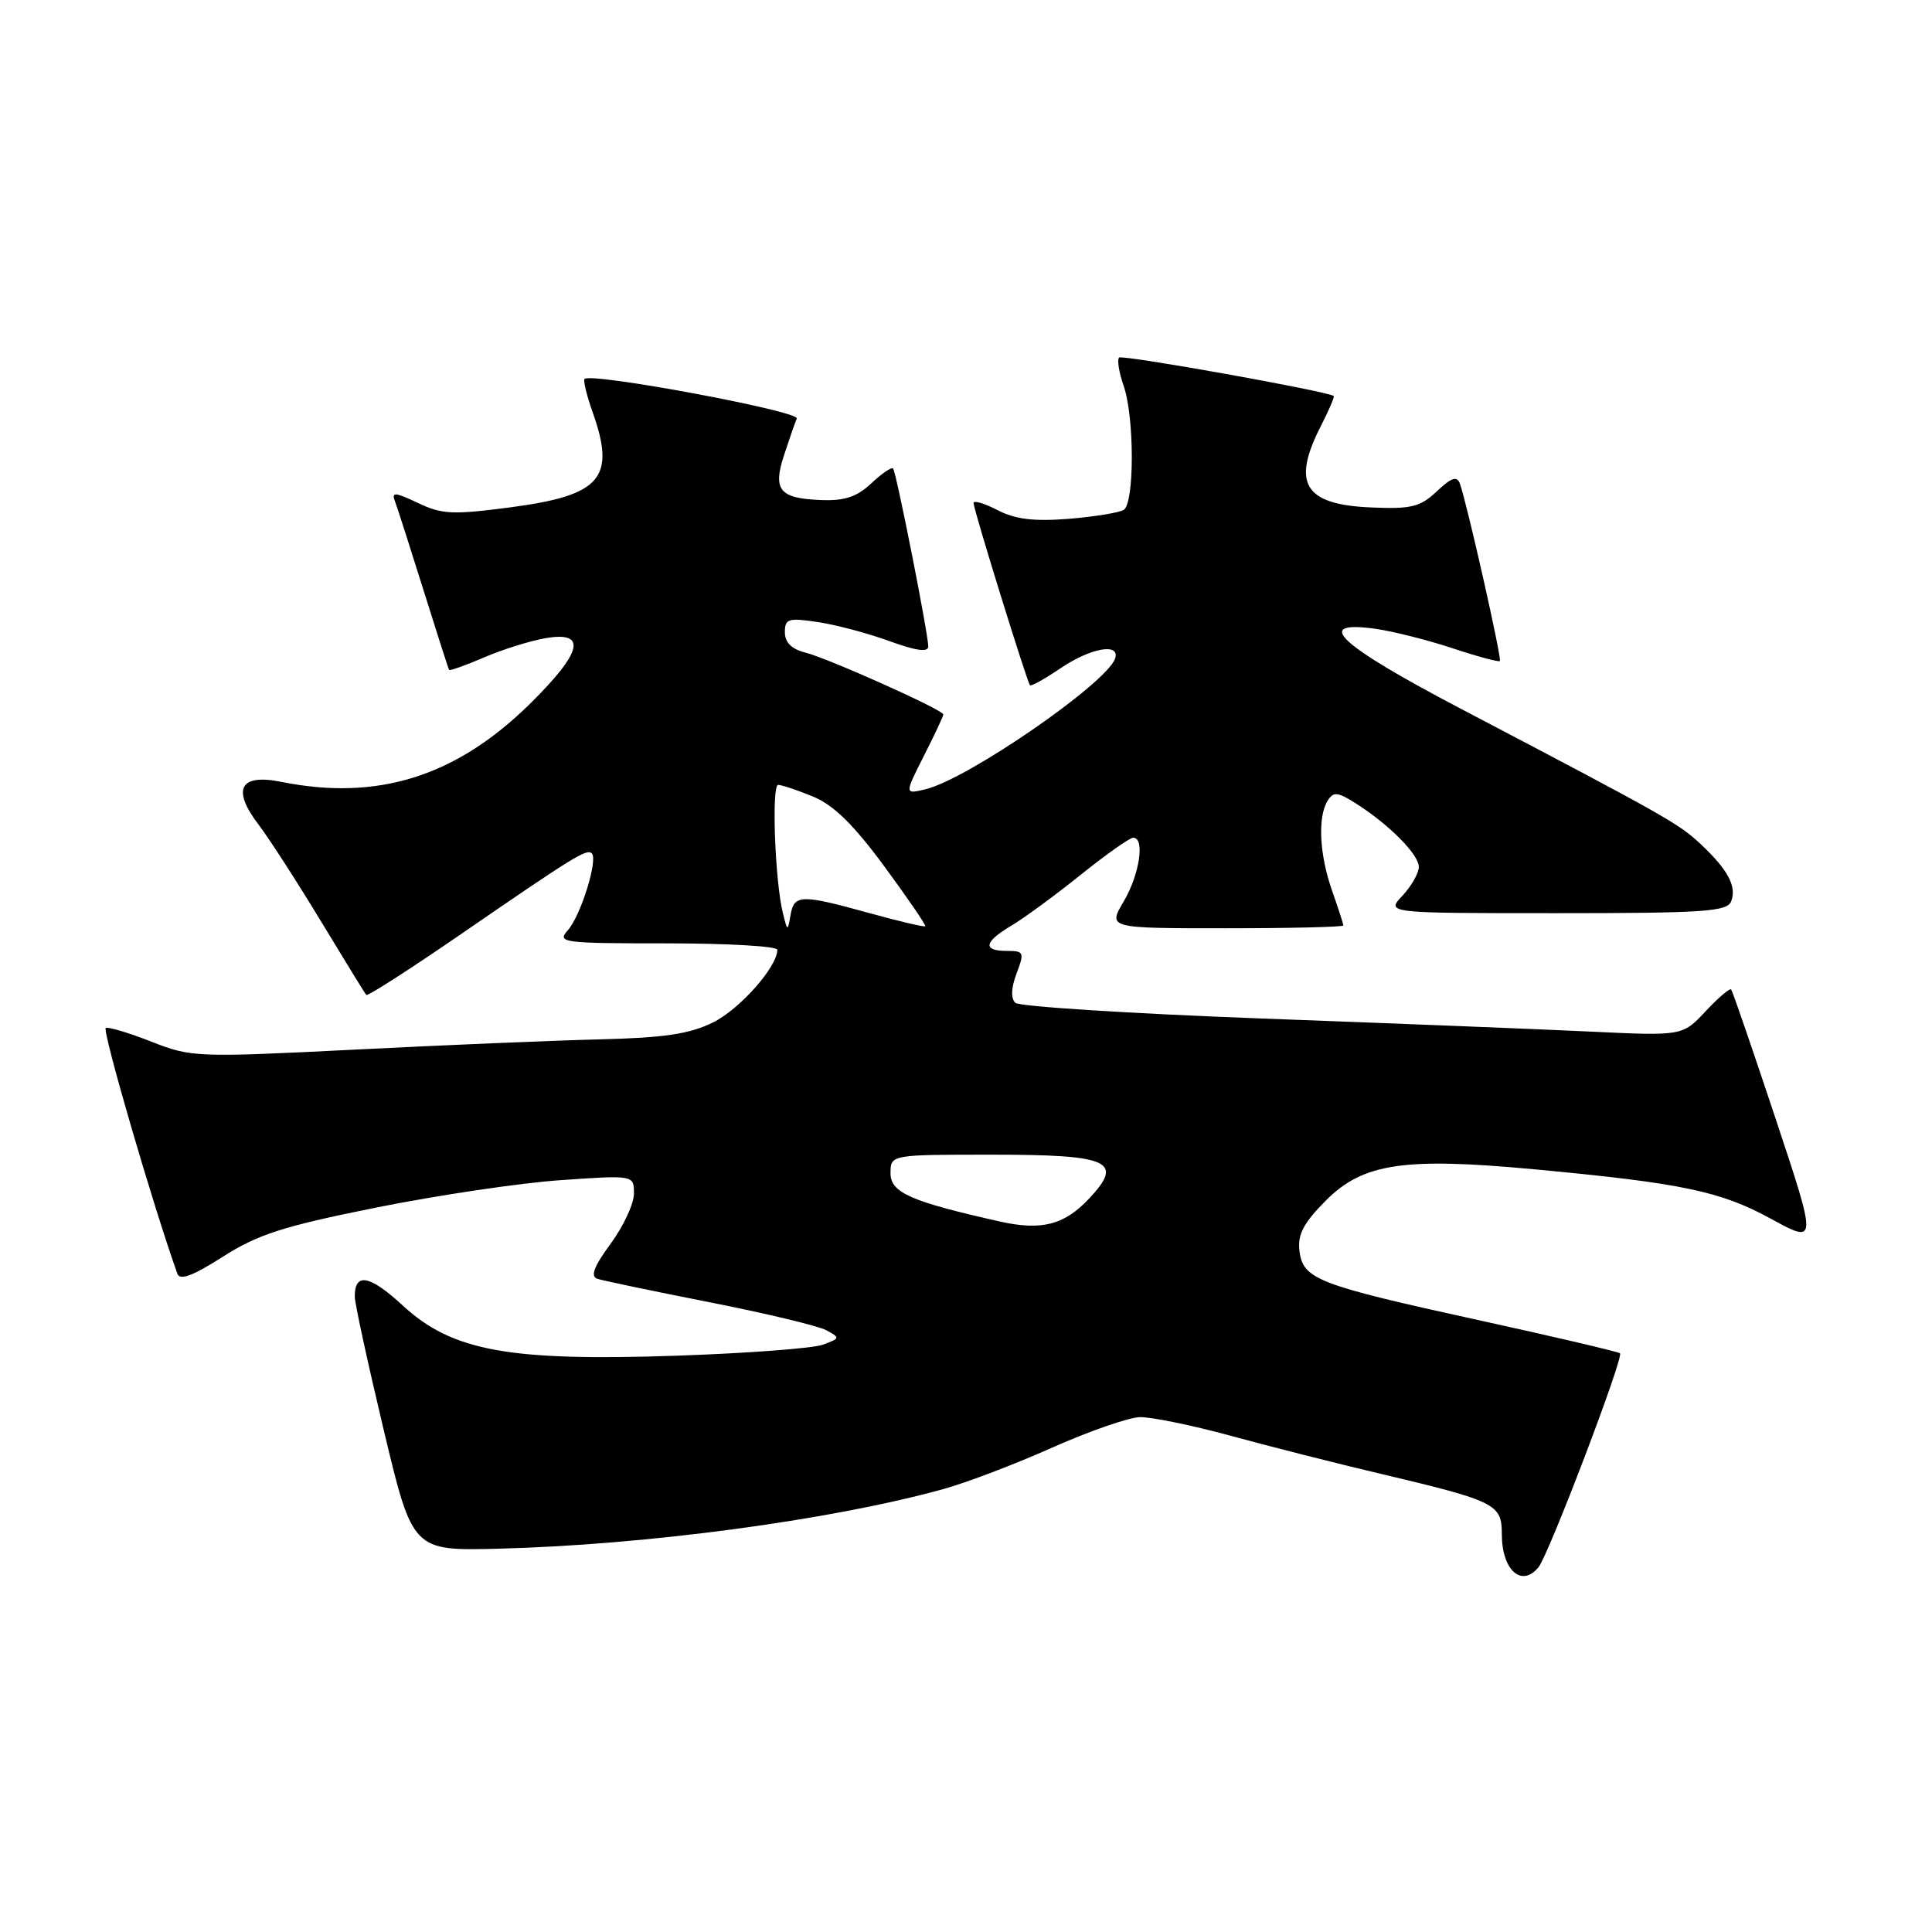 <?xml version="1.0" encoding="UTF-8" standalone="no"?>
<!DOCTYPE svg PUBLIC "-//W3C//DTD SVG 1.1//EN" "http://www.w3.org/Graphics/SVG/1.1/DTD/svg11.dtd" >
<svg xmlns="http://www.w3.org/2000/svg" xmlns:xlink="http://www.w3.org/1999/xlink" version="1.1" viewBox="0 0 256 256">
 <g >
 <path fill="currentColor"
d=" M 203.85 207.68 C 205.19 206.07 215.18 179.85 214.66 179.32 C 214.45 179.12 206.03 177.14 195.94 174.93 C 174.49 170.23 172.62 169.51 172.18 165.70 C 171.93 163.56 172.75 162.01 175.71 159.05 C 180.62 154.14 186.05 153.33 203.21 154.93 C 222.83 156.76 227.96 157.83 234.65 161.49 C 240.80 164.85 240.80 164.85 235.26 148.18 C 232.21 139.00 229.57 131.33 229.39 131.11 C 229.21 130.90 227.68 132.20 226.00 134.00 C 222.94 137.27 222.94 137.27 210.72 136.69 C 204.00 136.37 184.32 135.59 167.00 134.95 C 149.68 134.30 135.07 133.37 134.54 132.88 C 133.92 132.30 133.98 130.90 134.70 128.99 C 135.76 126.18 135.68 126.00 133.41 126.00 C 130.16 126.00 130.38 124.80 134.02 122.65 C 135.67 121.67 139.80 118.65 143.18 115.93 C 146.56 113.22 149.70 111.00 150.16 111.00 C 151.73 111.00 151.00 115.88 148.90 119.44 C 146.80 123.00 146.80 123.00 162.40 123.00 C 170.98 123.00 178.00 122.83 178.00 122.63 C 178.00 122.42 177.32 120.34 176.50 118.00 C 174.82 113.23 174.58 108.21 175.93 106.08 C 176.69 104.87 177.26 104.93 179.66 106.46 C 184.07 109.26 188.00 113.22 188.00 114.87 C 188.00 115.70 187.02 117.41 185.83 118.69 C 183.65 121.00 183.65 121.00 206.22 121.00 C 225.82 121.00 228.87 120.79 229.39 119.43 C 230.15 117.45 228.96 115.24 225.34 111.84 C 222.43 109.12 220.81 108.20 193.75 94.01 C 177.32 85.40 173.83 82.15 182.25 83.32 C 184.59 83.65 189.19 84.81 192.48 85.90 C 195.76 86.99 198.58 87.75 198.74 87.59 C 199.03 87.31 194.40 66.77 193.45 64.10 C 193.06 63.03 192.35 63.26 190.39 65.10 C 188.18 67.18 187.01 67.47 181.67 67.24 C 172.86 66.87 171.13 64.10 174.98 56.53 C 176.08 54.39 176.86 52.56 176.73 52.47 C 175.80 51.82 148.70 46.97 148.29 47.38 C 148.00 47.66 148.27 49.34 148.88 51.10 C 150.33 55.23 150.33 66.68 148.90 67.56 C 148.29 67.94 145.00 68.47 141.58 68.75 C 137.00 69.11 134.54 68.81 132.19 67.60 C 130.43 66.69 129.00 66.27 129.00 66.65 C 129.00 67.51 136.09 90.38 136.48 90.80 C 136.64 90.96 138.46 89.95 140.52 88.55 C 144.50 85.85 148.45 85.14 147.76 87.25 C 146.70 90.49 128.27 103.21 122.67 104.57 C 119.84 105.26 119.84 105.26 122.42 100.16 C 123.84 97.36 125.00 94.89 125.00 94.67 C 125.00 94.07 109.72 87.22 106.68 86.46 C 104.89 86.01 104.00 85.12 104.00 83.78 C 104.00 81.98 104.44 81.84 108.38 82.43 C 110.80 82.79 115.07 83.93 117.88 84.96 C 121.37 86.23 123.00 86.46 123.00 85.66 C 123.00 84.02 118.77 62.59 118.34 62.08 C 118.15 61.85 116.85 62.73 115.46 64.04 C 113.54 65.84 111.91 66.38 108.81 66.26 C 103.27 66.04 102.37 64.95 103.90 60.28 C 104.58 58.20 105.33 56.03 105.58 55.46 C 106.00 54.49 78.34 49.33 77.46 50.21 C 77.26 50.41 77.73 52.36 78.50 54.54 C 81.63 63.33 79.69 65.62 67.74 67.21 C 59.98 68.23 58.58 68.17 55.37 66.64 C 52.38 65.22 51.85 65.17 52.32 66.38 C 52.63 67.19 54.33 72.50 56.11 78.18 C 57.88 83.85 59.41 88.62 59.51 88.76 C 59.61 88.91 61.67 88.17 64.10 87.13 C 66.52 86.08 70.19 84.93 72.25 84.57 C 77.84 83.59 77.19 86.38 70.25 93.23 C 60.45 102.90 50.04 106.17 37.27 103.60 C 31.76 102.49 30.67 104.57 34.30 109.32 C 35.68 111.14 39.38 116.87 42.52 122.06 C 45.66 127.25 48.37 131.66 48.54 131.84 C 48.71 132.03 54.31 128.43 60.99 123.84 C 76.09 113.45 77.76 112.42 78.42 113.08 C 79.26 113.93 76.95 121.33 75.25 123.25 C 73.77 124.91 74.46 125.00 88.35 125.00 C 96.41 125.00 103.00 125.38 103.00 125.85 C 103.00 128.11 98.04 133.71 94.49 135.47 C 91.39 137.01 88.04 137.51 79.50 137.72 C 73.45 137.87 58.82 138.48 46.99 139.08 C 26.10 140.13 25.32 140.10 20.10 138.04 C 17.15 136.88 14.41 136.05 14.02 136.21 C 13.48 136.43 20.32 159.90 23.51 168.79 C 23.83 169.70 25.59 169.04 29.52 166.53 C 34.15 163.57 37.50 162.49 49.79 160.02 C 57.88 158.39 68.89 156.75 74.25 156.38 C 84.00 155.70 84.00 155.70 84.00 158.16 C 84.00 159.50 82.61 162.49 80.91 164.80 C 78.68 167.84 78.20 169.12 79.16 169.45 C 79.90 169.69 86.58 171.09 94.00 172.55 C 101.42 174.01 108.38 175.68 109.46 176.25 C 111.35 177.26 111.34 177.33 109.04 178.18 C 107.73 178.66 98.97 179.32 89.58 179.64 C 67.38 180.39 59.91 179.02 53.37 172.99 C 48.98 168.94 46.99 168.57 47.01 171.81 C 47.02 172.74 48.75 180.70 50.85 189.50 C 54.67 205.50 54.67 205.50 66.09 205.21 C 85.65 204.71 110.16 201.42 125.00 197.31 C 128.03 196.48 134.51 194.01 139.41 191.82 C 144.31 189.64 149.54 187.82 151.03 187.78 C 152.51 187.74 157.96 188.85 163.12 190.26 C 168.28 191.67 177.22 193.94 183.00 195.30 C 198.22 198.91 199.00 199.30 199.00 203.28 C 199.00 208.04 201.60 210.40 203.85 207.68 Z  M 132.50 161.86 C 120.68 159.21 118.00 158.03 118.00 155.47 C 118.00 153.00 118.00 153.00 131.38 153.00 C 147.09 153.00 148.98 153.85 144.31 158.82 C 141.02 162.32 138.02 163.09 132.50 161.86 Z  M 103.74 121.00 C 102.68 116.78 102.22 104.00 103.11 104.00 C 103.58 104.00 105.66 104.70 107.73 105.55 C 110.44 106.66 113.10 109.26 117.17 114.79 C 120.29 119.03 122.73 122.60 122.60 122.73 C 122.47 122.86 119.14 122.08 115.19 120.99 C 106.13 118.48 105.23 118.50 104.75 121.25 C 104.37 123.45 104.35 123.45 103.74 121.00 Z "/>
</g>
</svg>